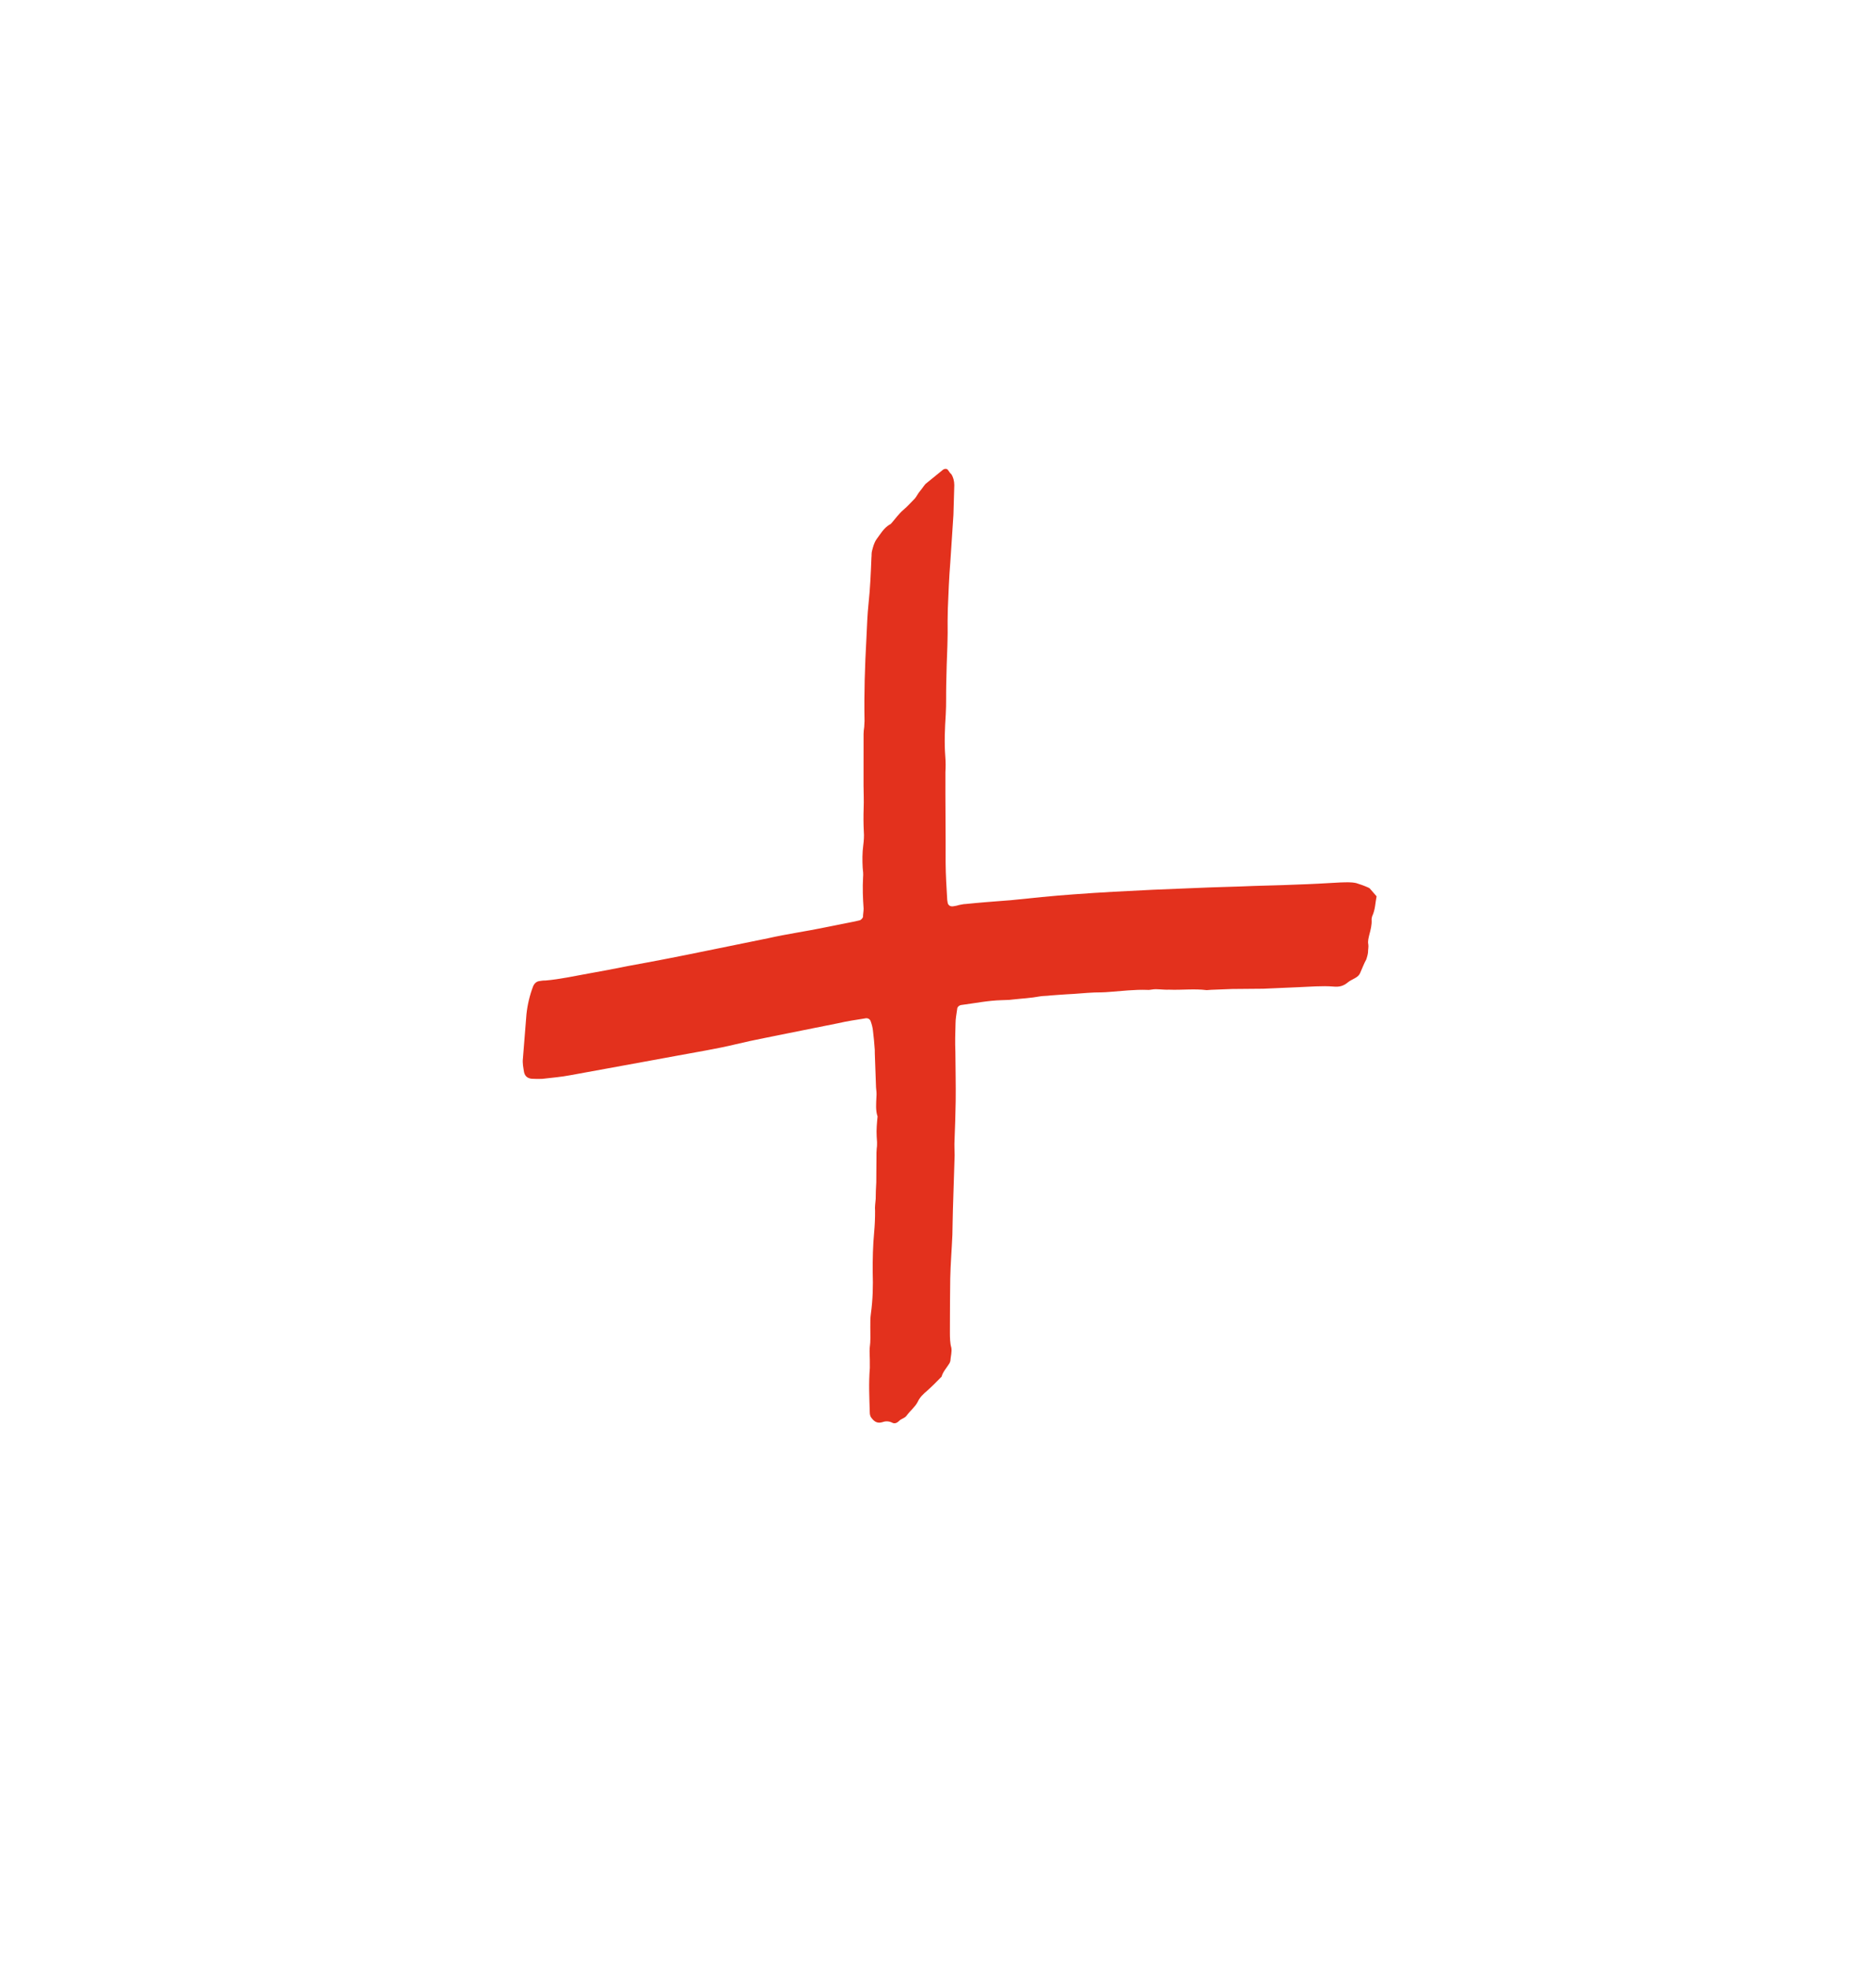 <svg width="61" height="64" viewBox="0 0 61 64" fill="none" xmlns="http://www.w3.org/2000/svg">
<path d="M44.761 29.134C44.718 29.344 44.719 29.569 44.62 29.776C44.609 29.812 44.598 29.847 44.599 29.892C44.611 30.06 44.567 30.224 44.523 30.389C44.502 30.483 44.469 30.589 44.492 30.699C44.504 30.776 44.482 30.869 44.482 30.96C44.472 31.04 44.45 31.111 44.428 31.182C44.351 31.318 44.296 31.473 44.23 31.619C44.197 31.703 44.142 31.745 44.064 31.791C43.986 31.837 43.897 31.873 43.83 31.929C43.686 32.052 43.541 32.086 43.363 32.068C42.984 32.036 42.582 32.075 42.203 32.089C41.824 32.102 41.456 32.125 41.077 32.138C40.743 32.144 40.397 32.141 40.063 32.147C39.84 32.159 39.605 32.161 39.383 32.173C39.338 32.18 39.282 32.177 39.238 32.184C38.836 32.133 38.424 32.185 38.011 32.169C37.911 32.174 37.821 32.165 37.71 32.159C37.62 32.151 37.542 32.151 37.453 32.165C37.409 32.172 37.342 32.182 37.308 32.176C36.896 32.16 36.483 32.213 36.071 32.242C35.904 32.257 35.748 32.258 35.592 32.26C35.291 32.272 34.99 32.307 34.689 32.319C34.522 32.334 34.343 32.339 34.154 32.357C34.042 32.374 33.931 32.368 33.819 32.386C33.519 32.443 33.218 32.456 32.917 32.49C32.805 32.508 32.694 32.502 32.571 32.51C32.136 32.52 31.691 32.611 31.256 32.667C31.189 32.677 31.123 32.733 31.123 32.8C31.102 32.962 31.069 33.113 31.07 33.271C31.061 33.577 31.052 33.883 31.065 34.186C31.068 34.727 31.082 35.255 31.075 35.786C31.066 36.205 31.058 36.624 31.038 37.056C31.028 37.226 31.04 37.394 31.041 37.551C31.022 38.141 31.003 38.731 30.985 39.32C30.975 39.581 30.977 39.852 30.968 40.135C30.948 40.612 30.907 41.092 30.898 41.556C30.899 41.782 30.89 42.02 30.891 42.245C30.893 42.606 30.884 42.957 30.887 43.318C30.888 43.476 30.889 43.656 30.934 43.807C30.957 43.939 30.914 44.081 30.903 44.229C30.904 44.252 30.881 44.278 30.881 44.3C30.793 44.449 30.66 44.583 30.617 44.747C30.462 44.907 30.317 45.053 30.151 45.202C30.018 45.313 29.907 45.42 29.841 45.566C29.753 45.737 29.598 45.852 29.487 46.004C29.421 46.105 29.298 46.112 29.232 46.19C29.143 46.271 29.076 46.282 28.998 46.237C28.886 46.187 28.785 46.191 28.674 46.231C28.496 46.281 28.395 46.172 28.316 46.06C28.294 46.018 28.282 45.964 28.282 45.919C28.268 45.436 28.243 44.966 28.284 44.463C28.284 44.373 28.283 44.283 28.283 44.192C28.282 44.057 28.27 43.935 28.28 43.809C28.312 43.59 28.3 43.377 28.299 43.152C28.298 42.994 28.297 42.836 28.318 42.698C28.382 42.236 28.391 41.795 28.377 41.357C28.374 40.929 28.383 40.488 28.424 40.053C28.445 39.824 28.455 39.585 28.454 39.36C28.442 39.237 28.463 39.099 28.474 38.973C28.473 38.793 28.483 38.622 28.493 38.429C28.491 38.158 28.5 37.897 28.499 37.627C28.498 37.514 28.498 37.424 28.508 37.321C28.519 37.263 28.518 37.195 28.518 37.127C28.518 37.06 28.506 37.005 28.506 36.937C28.493 36.725 28.514 36.496 28.535 36.29C28.467 36.097 28.488 35.868 28.498 35.652C28.508 35.549 28.497 35.45 28.485 35.35C28.471 34.98 28.458 34.609 28.445 34.239C28.444 34.194 28.444 34.171 28.444 34.126C28.431 33.914 28.408 33.692 28.384 33.492C28.372 33.393 28.35 33.306 28.316 33.21C28.293 33.123 28.214 33.078 28.114 33.105C27.825 33.15 27.535 33.194 27.245 33.261C26.989 33.312 26.733 33.363 26.499 33.41C25.942 33.518 25.396 33.636 24.84 33.744C24.539 33.802 24.227 33.872 23.938 33.94C23.303 34.094 22.679 34.19 22.055 34.308C21.665 34.379 21.276 34.451 20.886 34.522C20.106 34.664 19.326 34.807 18.547 34.949C18.246 35.007 17.934 35.032 17.633 35.067C17.432 35.076 17.365 35.063 17.287 35.064C17.164 35.049 17.075 34.995 17.041 34.854C17.017 34.7 16.983 34.558 17.004 34.397C17.046 33.917 17.076 33.449 17.118 32.969C17.15 32.66 17.226 32.343 17.336 32.056C17.38 31.959 17.446 31.903 17.535 31.89C17.602 31.879 17.669 31.869 17.725 31.872C18.204 31.832 18.683 31.724 19.162 31.639C19.574 31.565 19.986 31.49 20.409 31.402C21.256 31.249 22.091 31.087 22.938 30.912C23.617 30.773 24.297 30.635 24.976 30.497C25.599 30.356 26.212 30.273 26.825 30.145C27.148 30.084 27.482 30.01 27.805 29.949C27.849 29.942 27.905 29.922 27.95 29.915C27.994 29.908 28.05 29.843 28.061 29.808C28.06 29.718 28.082 29.624 28.081 29.534C28.057 29.199 28.044 28.851 28.064 28.51C28.074 28.407 28.062 28.307 28.051 28.207C28.038 27.972 28.037 27.724 28.069 27.482C28.09 27.321 28.1 27.173 28.088 27.028C28.075 26.77 28.074 26.523 28.083 26.262C28.093 26.023 28.081 25.788 28.079 25.54C28.076 24.977 28.083 24.423 28.08 23.859C28.079 23.791 28.09 23.711 28.101 23.63C28.1 23.562 28.111 23.504 28.111 23.437C28.094 22.548 28.122 21.652 28.172 20.753C28.192 20.367 28.201 19.993 28.243 19.603C28.296 19.11 28.315 18.633 28.335 18.134C28.345 18.053 28.334 17.976 28.355 17.905C28.388 17.776 28.421 17.646 28.498 17.533C28.631 17.355 28.73 17.17 28.93 17.049C28.952 17.046 28.975 17.02 28.997 16.994C29.119 16.851 29.24 16.686 29.373 16.575C29.506 16.464 29.628 16.321 29.75 16.201C29.805 16.136 29.849 16.039 29.916 15.961C29.982 15.883 30.026 15.809 30.093 15.731C30.282 15.578 30.47 15.424 30.659 15.271C30.714 15.229 30.792 15.228 30.826 15.279C30.86 15.331 30.894 15.382 30.939 15.42C30.995 15.513 31.029 15.632 31.03 15.767C31.021 16.096 31.012 16.402 31.002 16.73C30.972 17.243 30.931 17.768 30.9 18.28C30.859 18.783 30.84 19.283 30.82 19.782C30.811 20.043 30.812 20.313 30.814 20.584C30.815 20.719 30.805 20.867 30.805 21.003C30.786 21.412 30.777 21.831 30.768 22.227C30.759 22.555 30.772 22.881 30.752 23.222C30.722 23.689 30.702 24.144 30.738 24.601C30.751 24.768 30.752 24.926 30.741 25.097C30.736 26.079 30.753 27.058 30.748 28.04C30.751 28.446 30.776 28.849 30.8 29.251C30.8 29.273 30.812 29.305 30.812 29.328C30.824 29.428 30.902 29.472 30.991 29.459C31.058 29.448 31.125 29.438 31.18 29.418C31.247 29.408 31.325 29.384 31.403 29.384C31.849 29.338 32.284 29.305 32.718 29.272C32.763 29.265 32.819 29.268 32.863 29.261C33.543 29.19 34.223 29.119 34.903 29.071C35.772 29.005 36.642 28.962 37.489 28.921C38.091 28.896 38.693 28.872 39.295 28.847C39.63 28.84 39.975 28.821 40.31 28.815C40.934 28.786 41.559 28.781 42.183 28.752C42.64 28.738 43.108 28.711 43.576 28.684C43.755 28.68 43.922 28.665 44.101 28.705C44.224 28.743 44.358 28.79 44.469 28.84C44.481 28.85 44.514 28.856 44.536 28.875C44.615 28.965 44.682 29.045 44.761 29.134Z" fill="#E3311D"/>
</svg>
